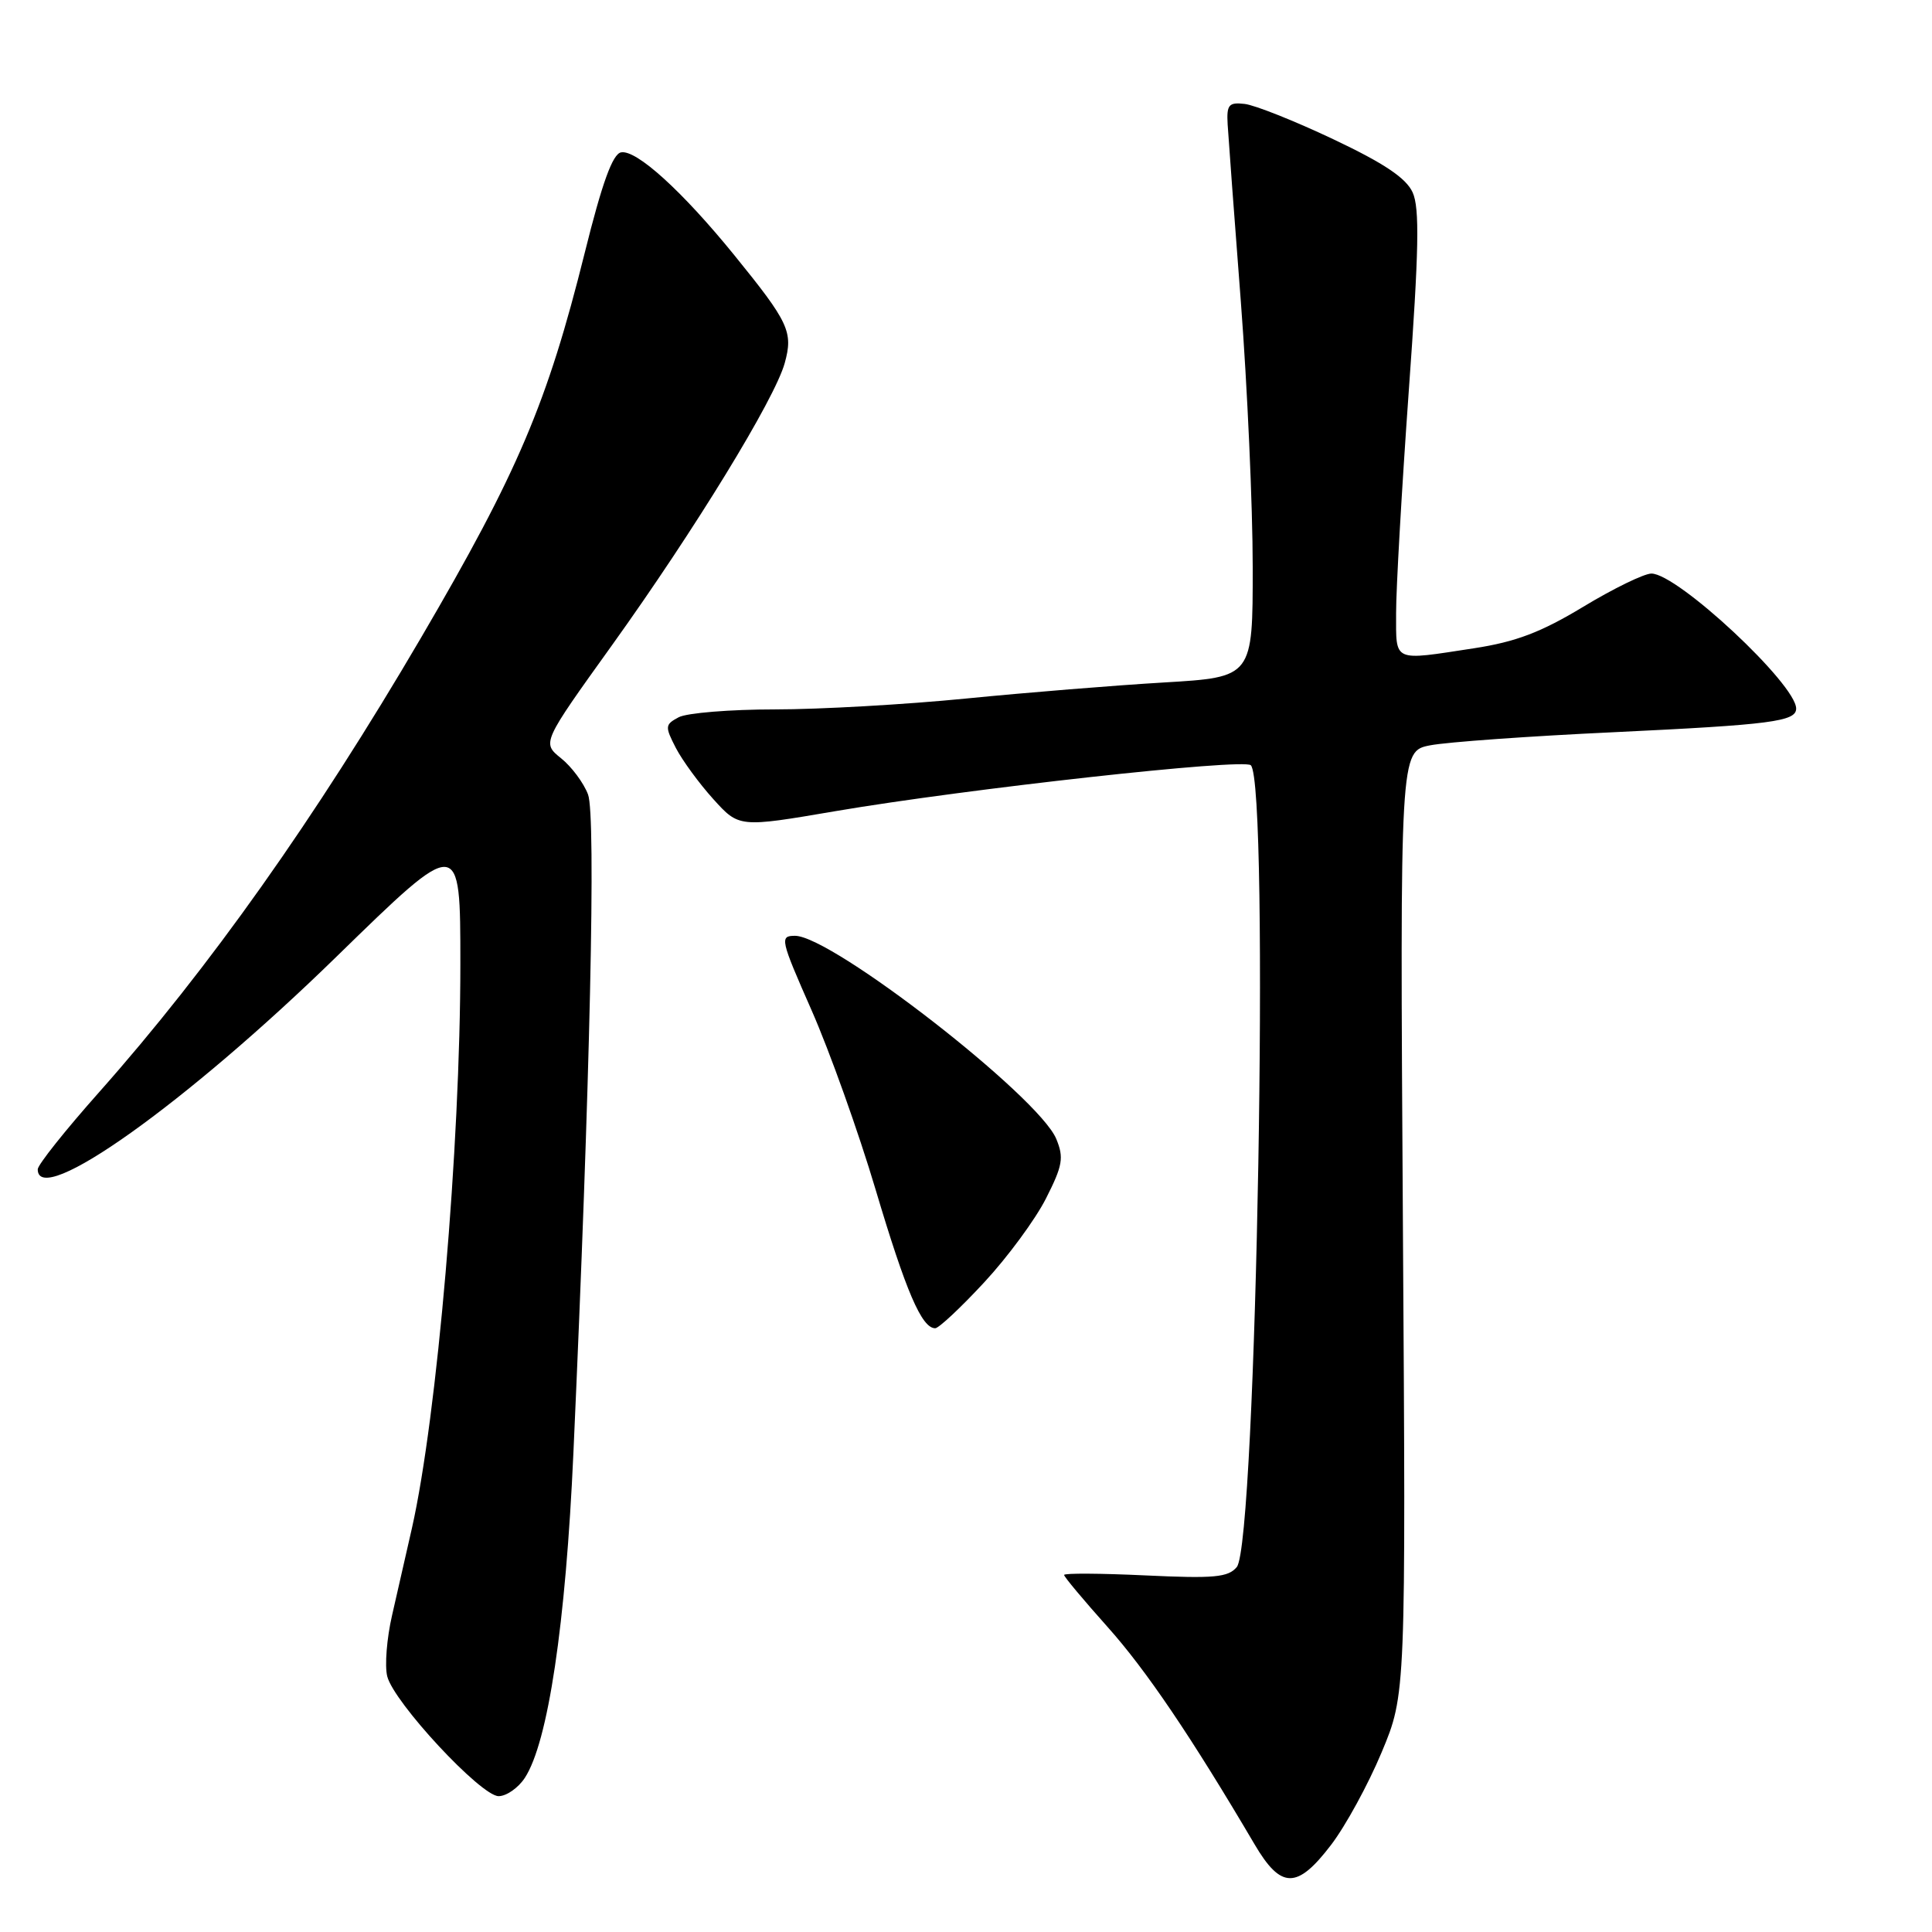 <?xml version="1.0" encoding="UTF-8" standalone="no"?>
<!DOCTYPE svg PUBLIC "-//W3C//DTD SVG 1.1//EN" "http://www.w3.org/Graphics/SVG/1.1/DTD/svg11.dtd" >
<svg xmlns="http://www.w3.org/2000/svg" xmlns:xlink="http://www.w3.org/1999/xlink" version="1.1" viewBox="0 0 256 256">
 <g >
 <path fill="currentColor"
d=" M 176.38 244.45 C 178.29 241.95 181.30 236.44 183.07 232.20 C 186.29 224.50 186.29 224.50 185.89 162.02 C 185.50 99.54 185.50 99.54 189.50 98.76 C 191.70 98.33 202.67 97.54 213.88 97.02 C 234.68 96.03 238.00 95.60 238.00 93.89 C 238.00 90.67 222.28 76.00 218.82 76.00 C 217.86 76.00 213.79 77.98 209.79 80.40 C 204.18 83.79 200.85 85.05 195.31 85.90 C 184.44 87.56 185.00 87.82 184.99 81.25 C 184.98 78.09 185.74 64.84 186.67 51.81 C 188.02 33.13 188.12 27.56 187.18 25.49 C 186.31 23.59 183.41 21.64 176.67 18.45 C 171.54 16.02 166.26 13.92 164.92 13.77 C 162.81 13.53 162.52 13.88 162.67 16.50 C 162.77 18.15 163.55 28.72 164.42 40.00 C 165.28 51.28 165.99 67.08 165.99 75.11 C 166.00 89.73 166.00 89.73 154.25 90.43 C 147.79 90.81 135.97 91.77 128.00 92.56 C 120.03 93.35 108.63 94.00 102.68 94.00 C 96.74 94.00 91.00 94.47 89.93 95.04 C 88.11 96.01 88.09 96.26 89.55 99.10 C 90.41 100.76 92.65 103.82 94.52 105.89 C 97.93 109.66 97.93 109.66 110.71 107.48 C 128.18 104.51 164.80 100.46 165.74 101.40 C 168.25 103.91 166.50 204.49 163.88 207.64 C 162.74 209.01 160.89 209.18 151.77 208.75 C 145.85 208.47 141.00 208.44 141.00 208.69 C 141.00 208.94 143.59 212.03 146.75 215.57 C 151.87 221.29 157.87 230.17 166.23 244.37 C 169.74 250.34 171.87 250.36 176.38 244.45 Z  M 69.54 235.58 C 72.62 230.88 74.96 215.24 75.98 192.50 C 78.20 143.37 78.98 108.08 77.92 105.28 C 77.35 103.75 75.73 101.58 74.34 100.47 C 71.81 98.43 71.81 98.43 81.11 85.47 C 92.05 70.21 102.66 52.89 103.98 48.11 C 105.12 43.98 104.54 42.73 97.29 33.80 C 90.41 25.33 84.31 19.79 82.29 20.19 C 81.17 20.41 79.78 24.24 77.48 33.50 C 72.52 53.41 68.63 62.56 55.79 84.50 C 41.75 108.47 27.72 128.28 13.16 144.69 C 8.67 149.74 5.00 154.35 5.00 154.94 C 5.00 160.20 24.68 146.19 44.60 126.75 C 61.00 110.75 61.00 110.75 61.00 127.73 C 61.00 151.90 57.93 187.65 54.58 202.50 C 53.83 205.80 52.65 210.99 51.95 214.04 C 51.25 217.08 50.96 220.72 51.31 222.12 C 52.18 225.58 63.72 238.00 66.07 238.00 C 67.10 238.00 68.67 236.91 69.54 235.58 Z  M 130.42 169.91 C 133.52 166.57 137.20 161.57 138.60 158.80 C 140.81 154.44 140.99 153.40 139.96 150.91 C 137.64 145.30 110.24 124.01 105.35 124.00 C 103.29 124.00 103.39 124.45 107.54 133.87 C 109.93 139.30 113.75 149.99 116.02 157.62 C 120.04 171.12 122.13 176.00 123.92 176.00 C 124.39 176.00 127.32 173.26 130.42 169.91 Z "/>
</g>
</svg>